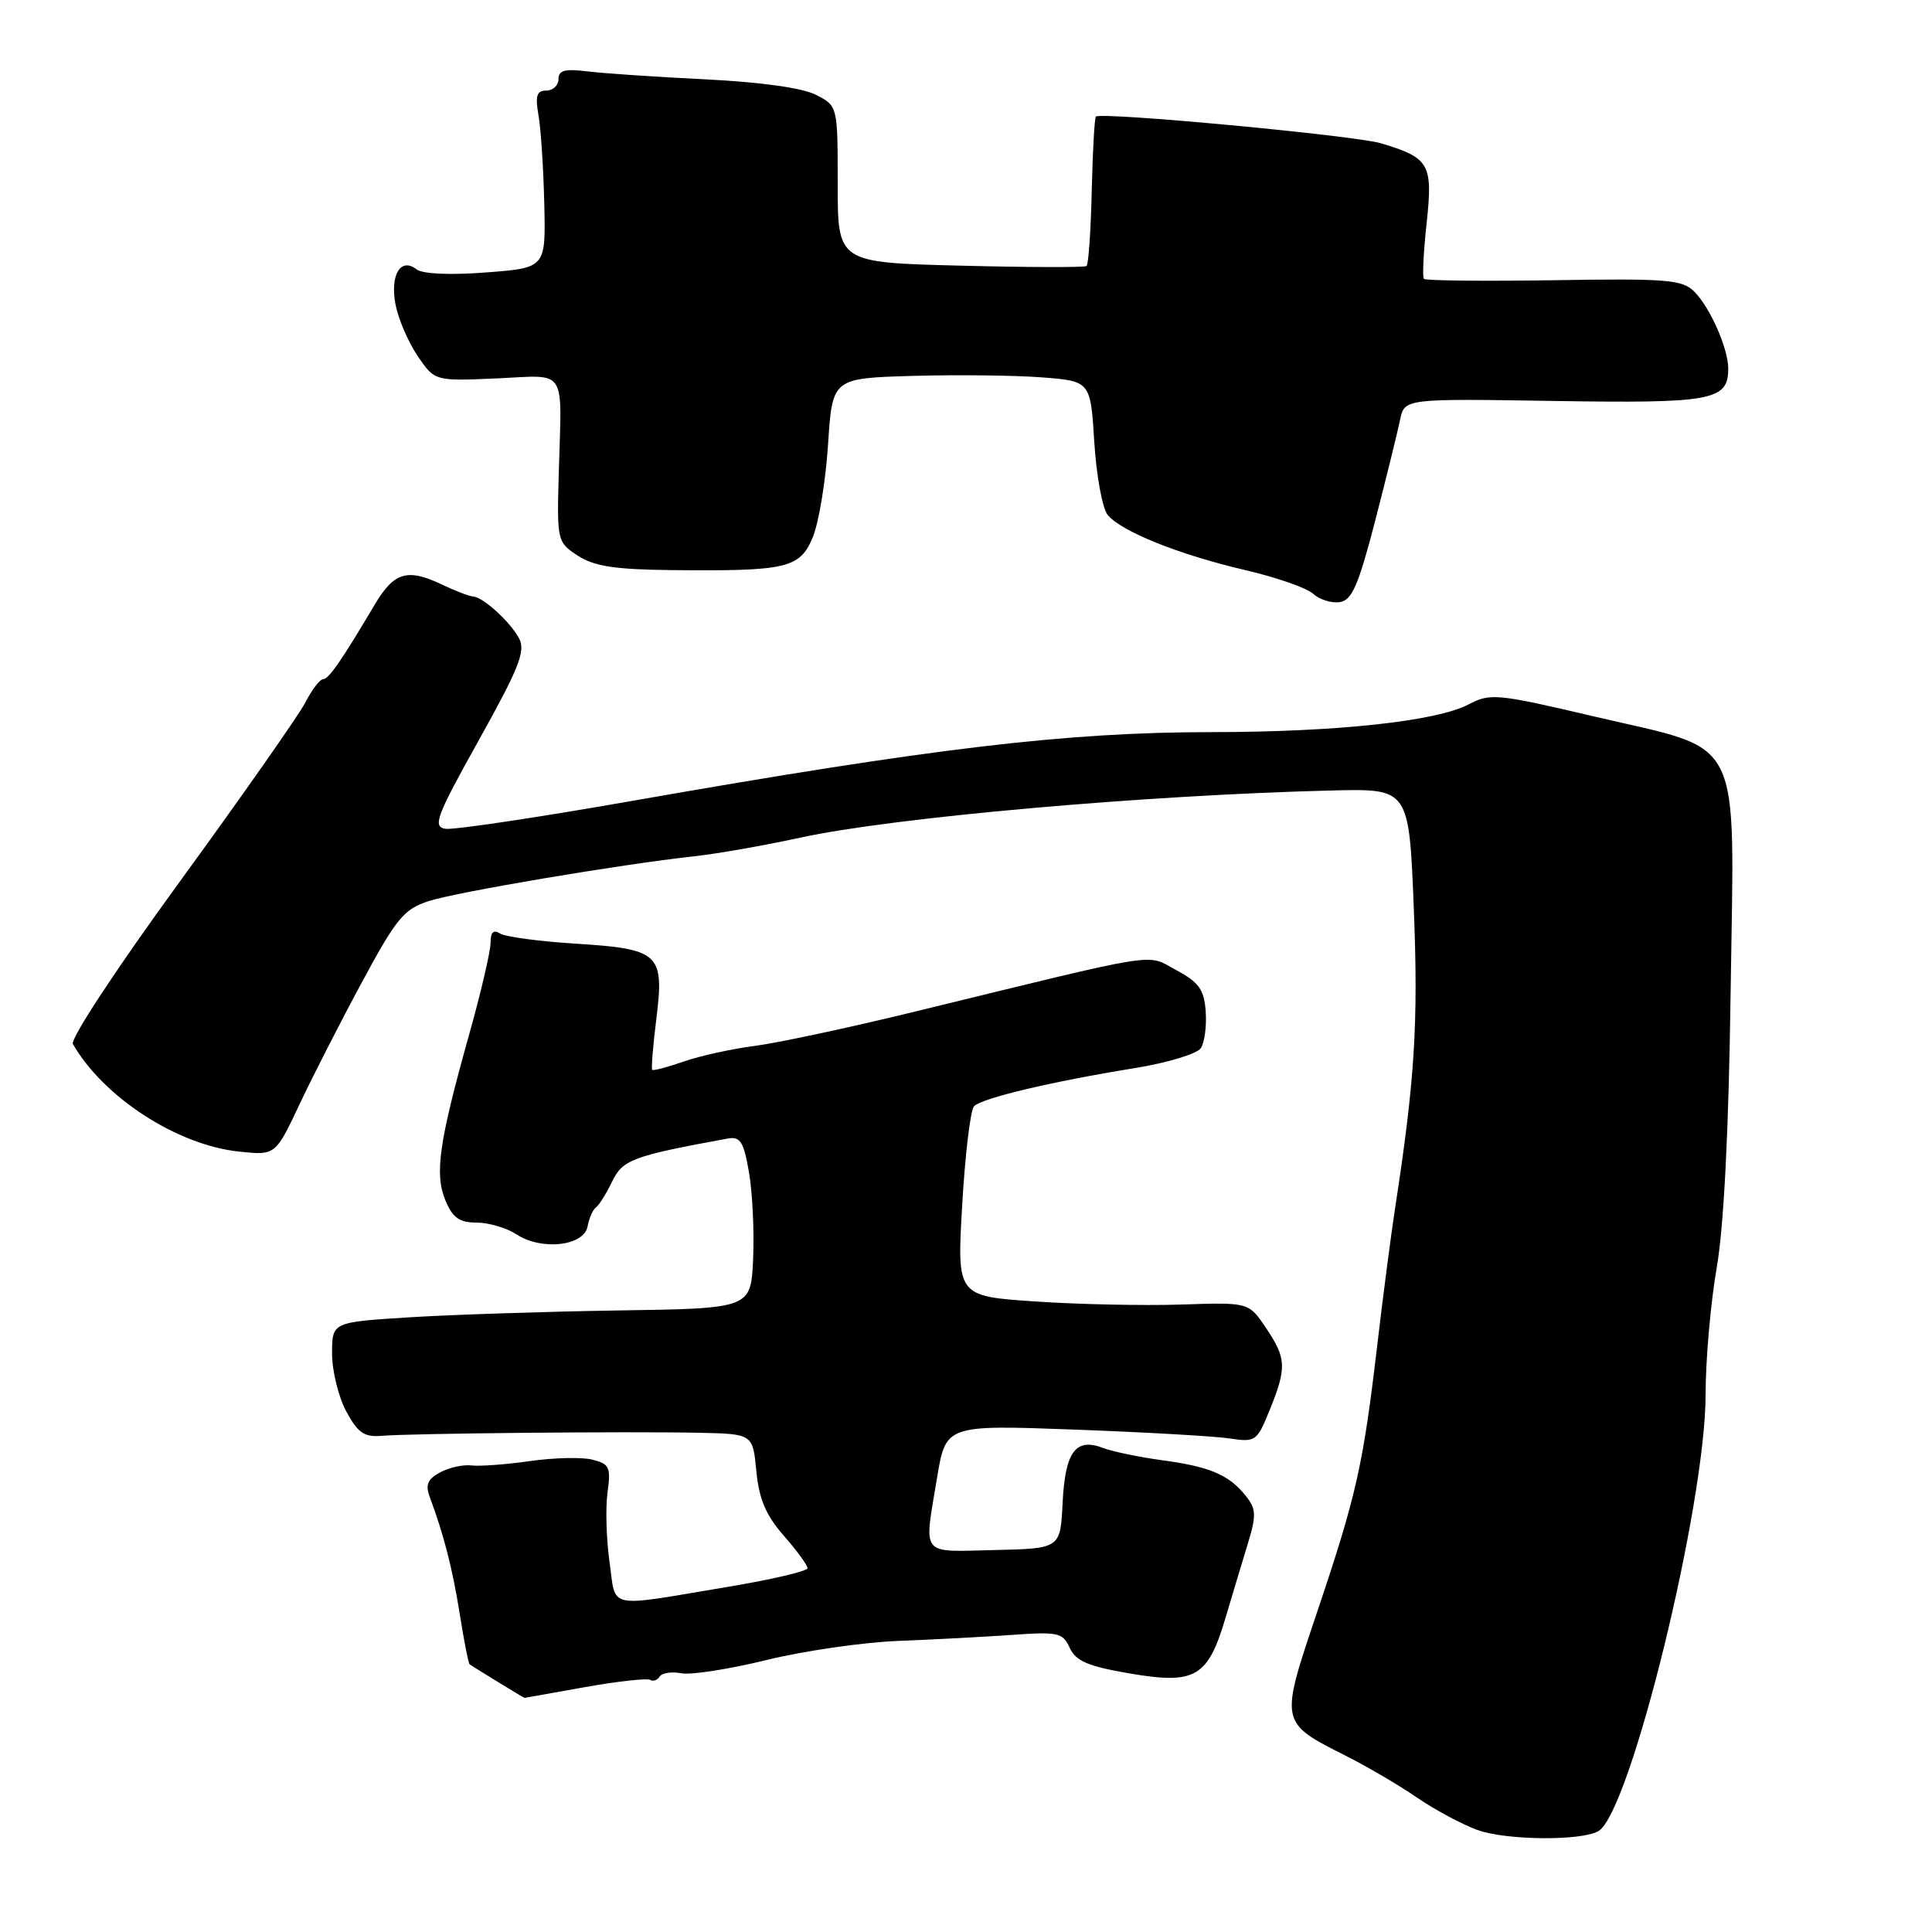 <?xml version="1.0" encoding="UTF-8" standalone="no"?>
<!DOCTYPE svg PUBLIC "-//W3C//DTD SVG 1.1//EN" "http://www.w3.org/Graphics/SVG/1.1/DTD/svg11.dtd" >
<svg xmlns="http://www.w3.org/2000/svg" xmlns:xlink="http://www.w3.org/1999/xlink" version="1.1" viewBox="0 0 256 256">
 <g >
 <path fill="currentColor"
d=" M 211.83 242.61 C 216.05 240.00 226.00 199.40 226.00 184.77 C 226.00 180.22 226.66 172.68 227.47 168.00 C 228.43 162.42 229.07 149.78 229.32 131.24 C 229.80 96.70 231.27 99.64 211.25 94.94 C 198.34 91.91 197.48 91.82 194.57 93.35 C 190.30 95.58 177.09 97.00 160.53 97.01 C 141.29 97.02 123.78 99.10 83.72 106.13 C 71.19 108.33 60.07 109.99 59.01 109.82 C 57.30 109.54 57.81 108.18 63.46 98.05 C 68.79 88.49 69.67 86.26 68.78 84.59 C 67.59 82.36 63.97 79.08 62.65 79.03 C 62.18 79.01 60.30 78.29 58.46 77.41 C 53.97 75.28 52.19 75.83 49.65 80.12 C 45.26 87.53 43.55 90.00 42.81 90.00 C 42.39 90.00 41.33 91.39 40.46 93.08 C 39.58 94.78 32.14 105.39 23.93 116.67 C 15.50 128.23 9.28 137.68 9.66 138.34 C 13.73 145.41 23.46 151.72 31.66 152.59 C 36.50 153.10 36.50 153.10 39.70 146.30 C 41.47 142.56 45.20 135.25 48.01 130.05 C 52.52 121.68 53.53 120.46 56.80 119.40 C 60.61 118.18 82.23 114.53 92.00 113.46 C 95.03 113.13 101.33 112.02 106.00 111.00 C 118.34 108.31 151.83 105.34 176.60 104.74 C 186.71 104.50 186.71 104.50 187.34 120.50 C 187.94 135.59 187.47 143.10 184.87 160.00 C 184.32 163.57 183.24 171.87 182.47 178.44 C 180.61 194.22 179.73 198.13 174.56 213.50 C 169.54 228.42 169.49 228.19 178.50 232.74 C 181.25 234.13 185.42 236.58 187.76 238.19 C 190.11 239.80 193.71 241.73 195.76 242.48 C 199.58 243.87 209.65 243.95 211.83 242.61 Z  M 77.47 223.56 C 81.85 222.78 85.76 222.35 86.15 222.59 C 86.54 222.83 87.11 222.64 87.41 222.15 C 87.71 221.67 89.00 221.47 90.29 221.72 C 91.58 221.96 96.65 221.17 101.57 219.96 C 106.48 218.75 114.33 217.62 119.00 217.43 C 123.67 217.25 130.48 216.89 134.13 216.63 C 140.21 216.20 140.84 216.34 141.75 218.36 C 142.55 220.10 144.17 220.79 149.62 221.73 C 158.40 223.23 160.05 222.28 162.40 214.33 C 163.36 211.13 164.70 206.63 165.40 204.35 C 166.48 200.79 166.44 199.92 165.08 198.22 C 162.85 195.42 160.32 194.34 154.00 193.49 C 150.97 193.08 147.43 192.35 146.13 191.85 C 142.51 190.48 141.13 192.38 140.80 199.18 C 140.50 205.19 140.50 205.19 131.75 205.39 C 121.82 205.61 122.42 206.37 124.16 195.84 C 125.33 188.80 125.33 188.80 142.41 189.43 C 151.81 189.78 161.07 190.31 163.00 190.61 C 166.36 191.12 166.57 190.97 168.25 186.81 C 170.52 181.20 170.46 179.98 167.73 175.93 C 165.46 172.56 165.46 172.56 156.50 172.86 C 151.57 173.02 142.87 172.84 137.16 172.45 C 126.79 171.75 126.79 171.75 127.50 159.62 C 127.88 152.96 128.59 147.09 129.06 146.59 C 130.08 145.51 139.36 143.31 150.36 141.53 C 154.68 140.83 158.63 139.64 159.12 138.88 C 159.62 138.12 159.90 135.93 159.76 134.00 C 159.55 131.12 158.86 130.16 155.87 128.55 C 151.75 126.35 154.56 125.91 121.00 134.10 C 112.47 136.18 103.03 138.20 100.00 138.59 C 96.97 138.98 92.74 139.91 90.59 140.66 C 88.45 141.41 86.57 141.90 86.42 141.76 C 86.28 141.61 86.52 138.57 86.97 135.00 C 88.04 126.34 87.40 125.74 76.26 125.04 C 71.44 124.74 66.94 124.13 66.25 123.69 C 65.39 123.14 65.00 123.53 65.00 124.93 C 65.00 126.06 63.71 131.60 62.12 137.24 C 58.15 151.42 57.57 155.54 59.02 159.06 C 59.98 161.36 60.87 162.00 63.16 162.00 C 64.76 162.00 67.15 162.71 68.46 163.57 C 71.78 165.74 77.37 165.11 77.86 162.50 C 78.06 161.40 78.56 160.28 78.96 160.00 C 79.36 159.72 80.32 158.19 81.10 156.58 C 82.50 153.66 83.81 153.17 96.45 150.86 C 98.09 150.56 98.55 151.29 99.25 155.37 C 99.71 158.05 99.95 163.19 99.79 166.81 C 99.50 173.38 99.50 173.38 82.00 173.64 C 72.38 173.79 59.89 174.20 54.25 174.55 C 44.00 175.19 44.00 175.19 44.00 179.36 C 44.00 181.65 44.85 185.10 45.88 187.02 C 47.44 189.89 48.27 190.46 50.63 190.25 C 54.32 189.93 83.34 189.65 92.62 189.85 C 99.75 190.00 99.75 190.00 100.22 194.94 C 100.58 198.65 101.49 200.79 103.85 203.48 C 105.58 205.45 107.00 207.39 107.00 207.79 C 107.00 208.19 102.16 209.32 96.25 210.30 C 80.13 212.99 81.66 213.31 80.77 207.00 C 80.34 203.97 80.22 199.82 80.50 197.77 C 80.96 194.43 80.76 193.98 78.49 193.41 C 77.10 193.06 73.38 193.15 70.23 193.60 C 67.08 194.05 63.60 194.31 62.50 194.18 C 61.40 194.04 59.52 194.45 58.33 195.09 C 56.65 195.99 56.34 196.74 56.95 198.38 C 58.81 203.36 59.97 207.89 60.92 213.88 C 61.48 217.39 62.06 220.38 62.22 220.52 C 62.44 220.72 69.50 225.04 69.50 224.98 C 69.50 224.97 73.09 224.33 77.47 223.56 Z  M 182.22 69.00 C 183.71 63.22 185.19 57.22 185.51 55.66 C 186.09 52.81 186.09 52.81 205.93 53.13 C 226.90 53.46 229.00 53.07 229.00 48.85 C 229.00 46.17 226.61 40.76 224.50 38.64 C 222.91 37.05 220.91 36.89 205.89 37.13 C 196.63 37.27 188.88 37.19 188.67 36.95 C 188.46 36.70 188.62 33.36 189.04 29.53 C 189.88 21.72 189.42 20.92 183.00 18.99 C 179.55 17.95 145.86 14.80 145.21 15.45 C 145.03 15.64 144.78 20.09 144.66 25.34 C 144.54 30.59 144.23 35.05 143.97 35.25 C 143.71 35.45 136.19 35.43 127.25 35.20 C 111.00 34.79 111.00 34.79 111.00 24.42 C 111.00 14.05 111.00 14.05 108.15 12.58 C 106.35 11.65 100.86 10.88 93.40 10.51 C 86.85 10.19 79.81 9.71 77.75 9.45 C 74.86 9.09 74.00 9.32 74.00 10.49 C 74.00 11.32 73.27 12.00 72.39 12.00 C 71.12 12.00 70.90 12.69 71.35 15.25 C 71.67 17.04 72.01 22.32 72.12 27.00 C 72.32 35.50 72.32 35.50 64.41 36.10 C 59.64 36.47 55.99 36.30 55.21 35.70 C 53.10 34.05 51.67 36.40 52.40 40.31 C 52.76 42.22 54.07 45.29 55.32 47.14 C 57.60 50.50 57.60 50.50 65.80 50.14 C 75.27 49.72 74.44 48.47 74.04 62.66 C 73.79 71.67 73.83 71.84 76.55 73.62 C 78.69 75.03 81.46 75.46 88.90 75.54 C 104.26 75.70 105.97 75.31 107.69 71.21 C 108.49 69.28 109.41 63.75 109.72 58.92 C 110.29 50.12 110.29 50.12 120.89 49.81 C 126.73 49.64 134.43 49.73 138.00 50.00 C 144.50 50.50 144.50 50.50 145.00 58.60 C 145.28 63.06 146.08 67.40 146.78 68.24 C 148.61 70.44 156.28 73.51 165.00 75.54 C 169.12 76.50 173.18 77.91 174.00 78.68 C 174.82 79.44 176.40 79.94 177.50 79.79 C 179.14 79.55 179.98 77.63 182.22 69.00 Z "/>
</g>
</svg>